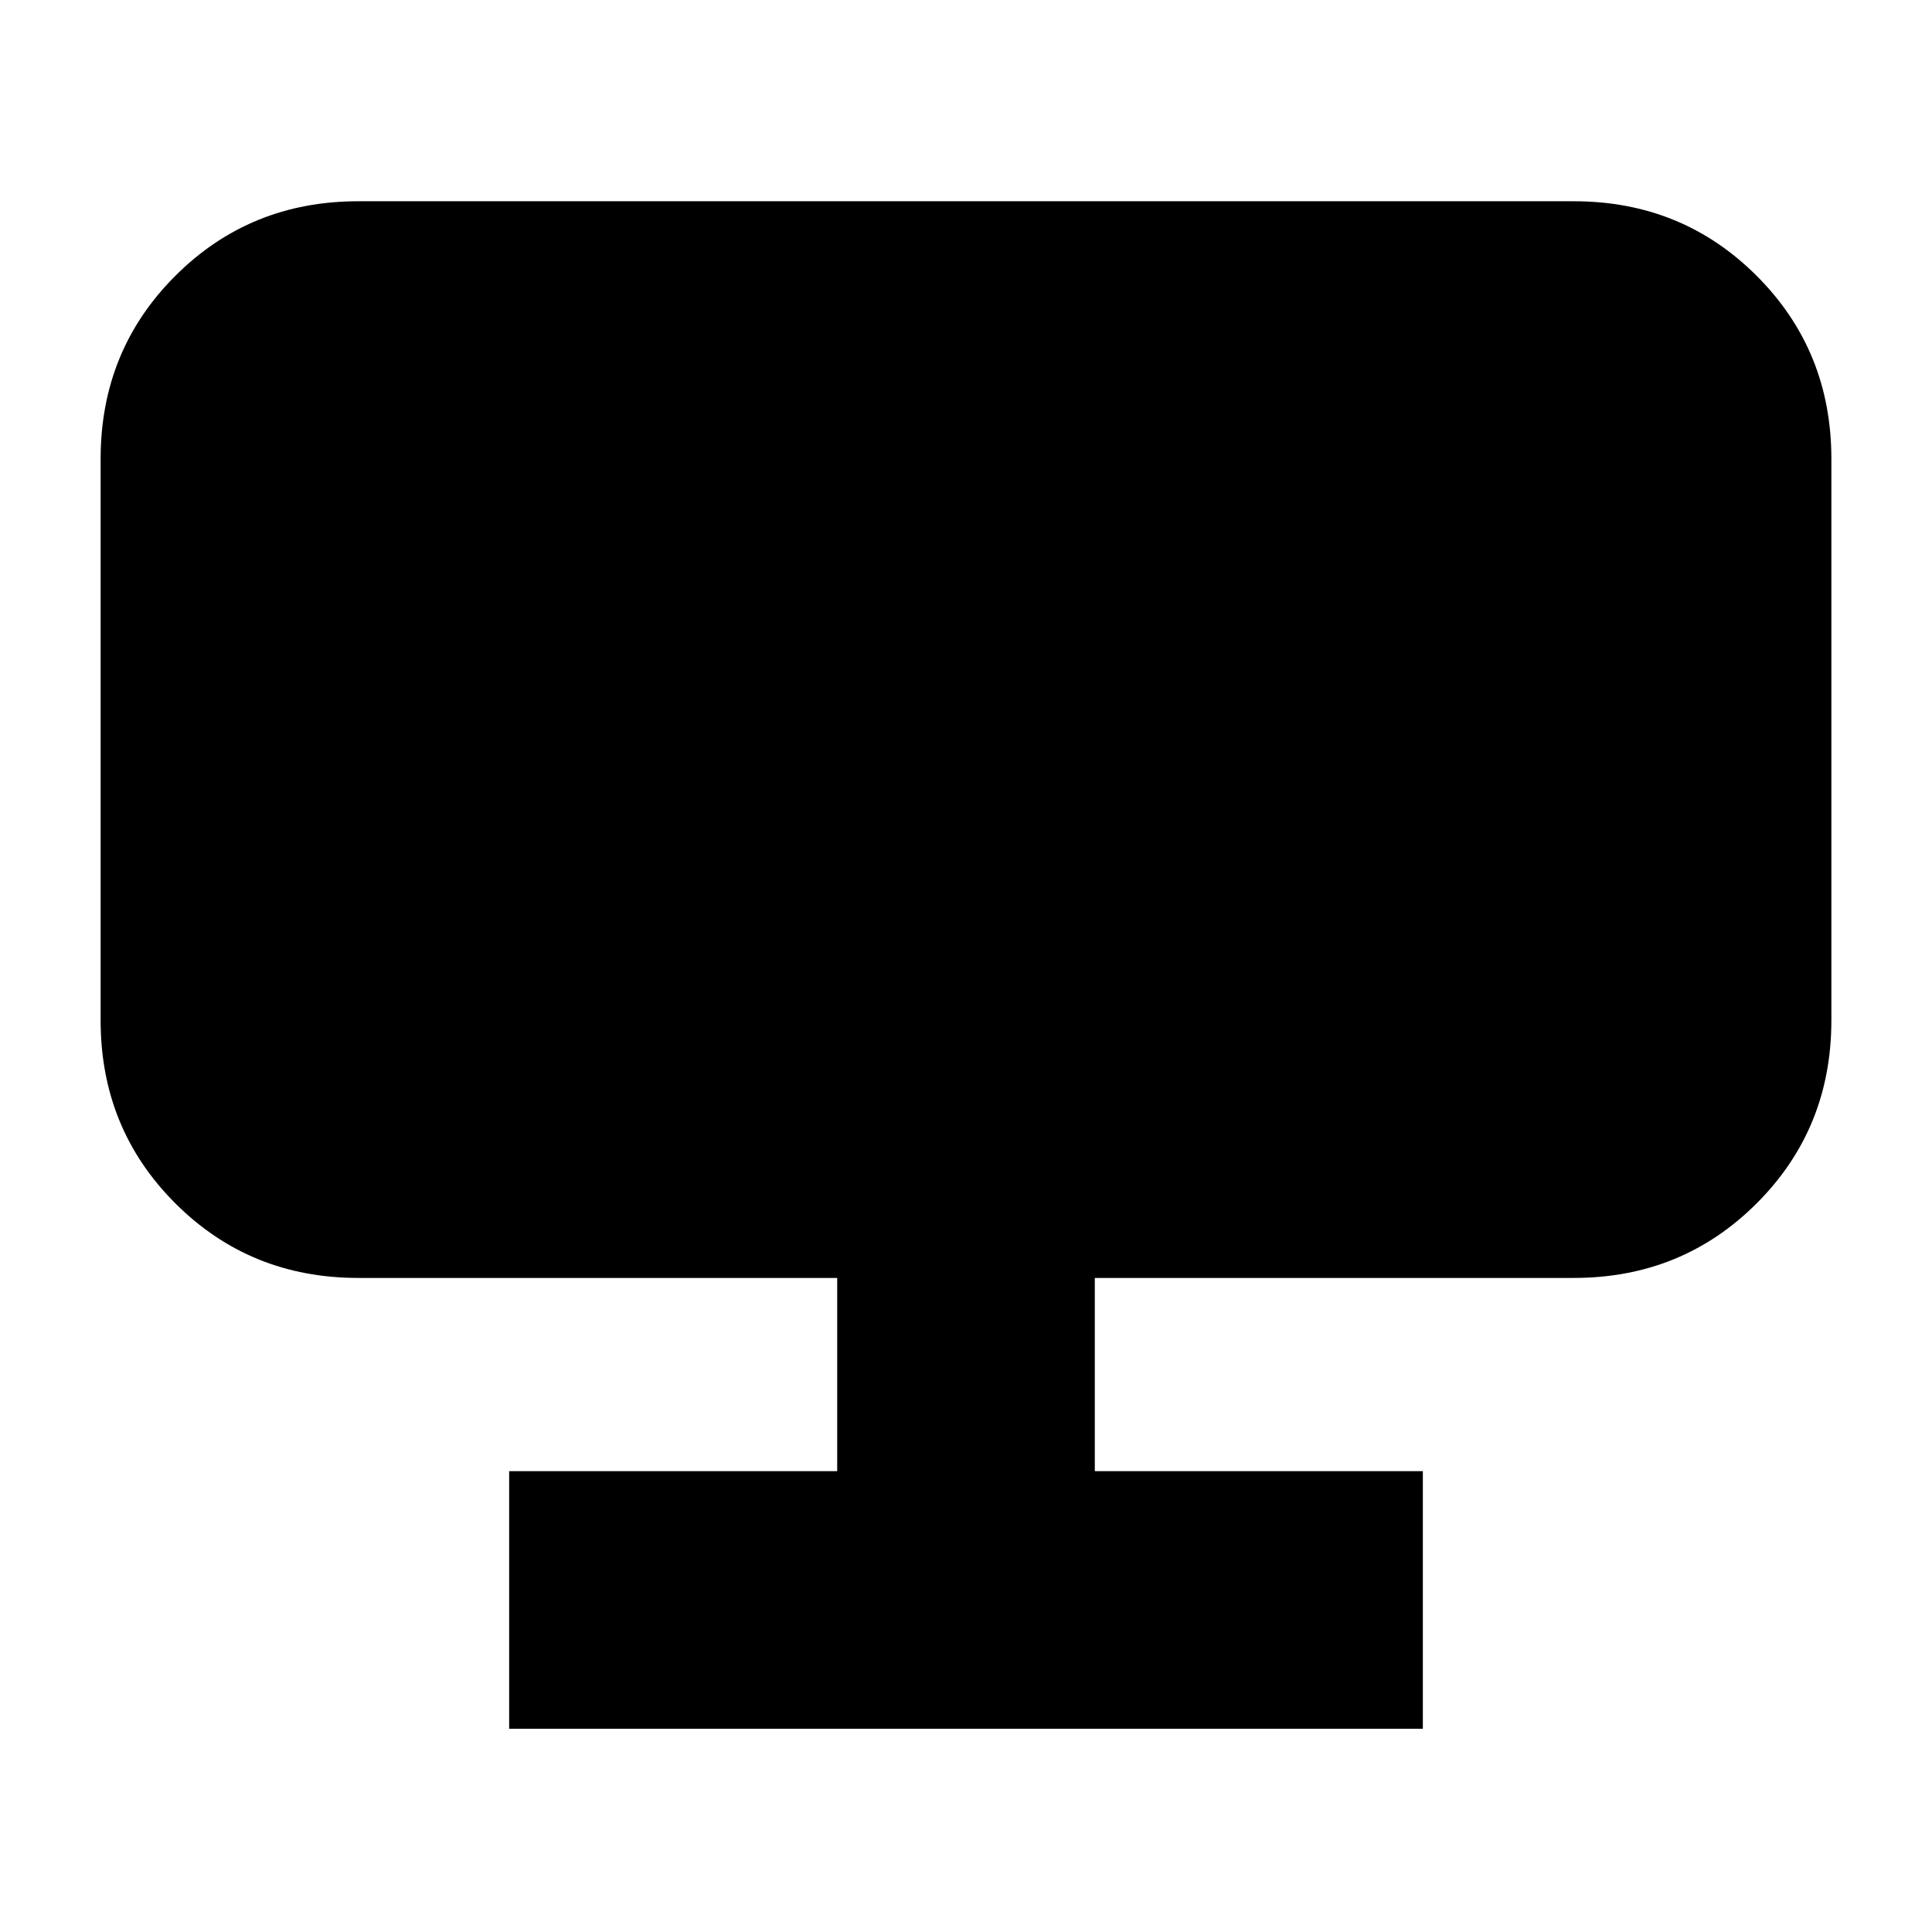 <svg xmlns="http://www.w3.org/2000/svg" height="20" viewBox="0 -960 960 960" width="20"><path d="M253-101v-128h163v-96H178q-53.82 0-90.91-37.09Q50-399.17 50-453v-279q0-53.83 37.09-90.91Q124.18-860 178-860h604q53.83 0 90.91 37.09Q910-785.83 910-732v279q0 53.83-37.09 90.91Q835.83-325 782-325H544v96h163v128H253Z"/></svg>